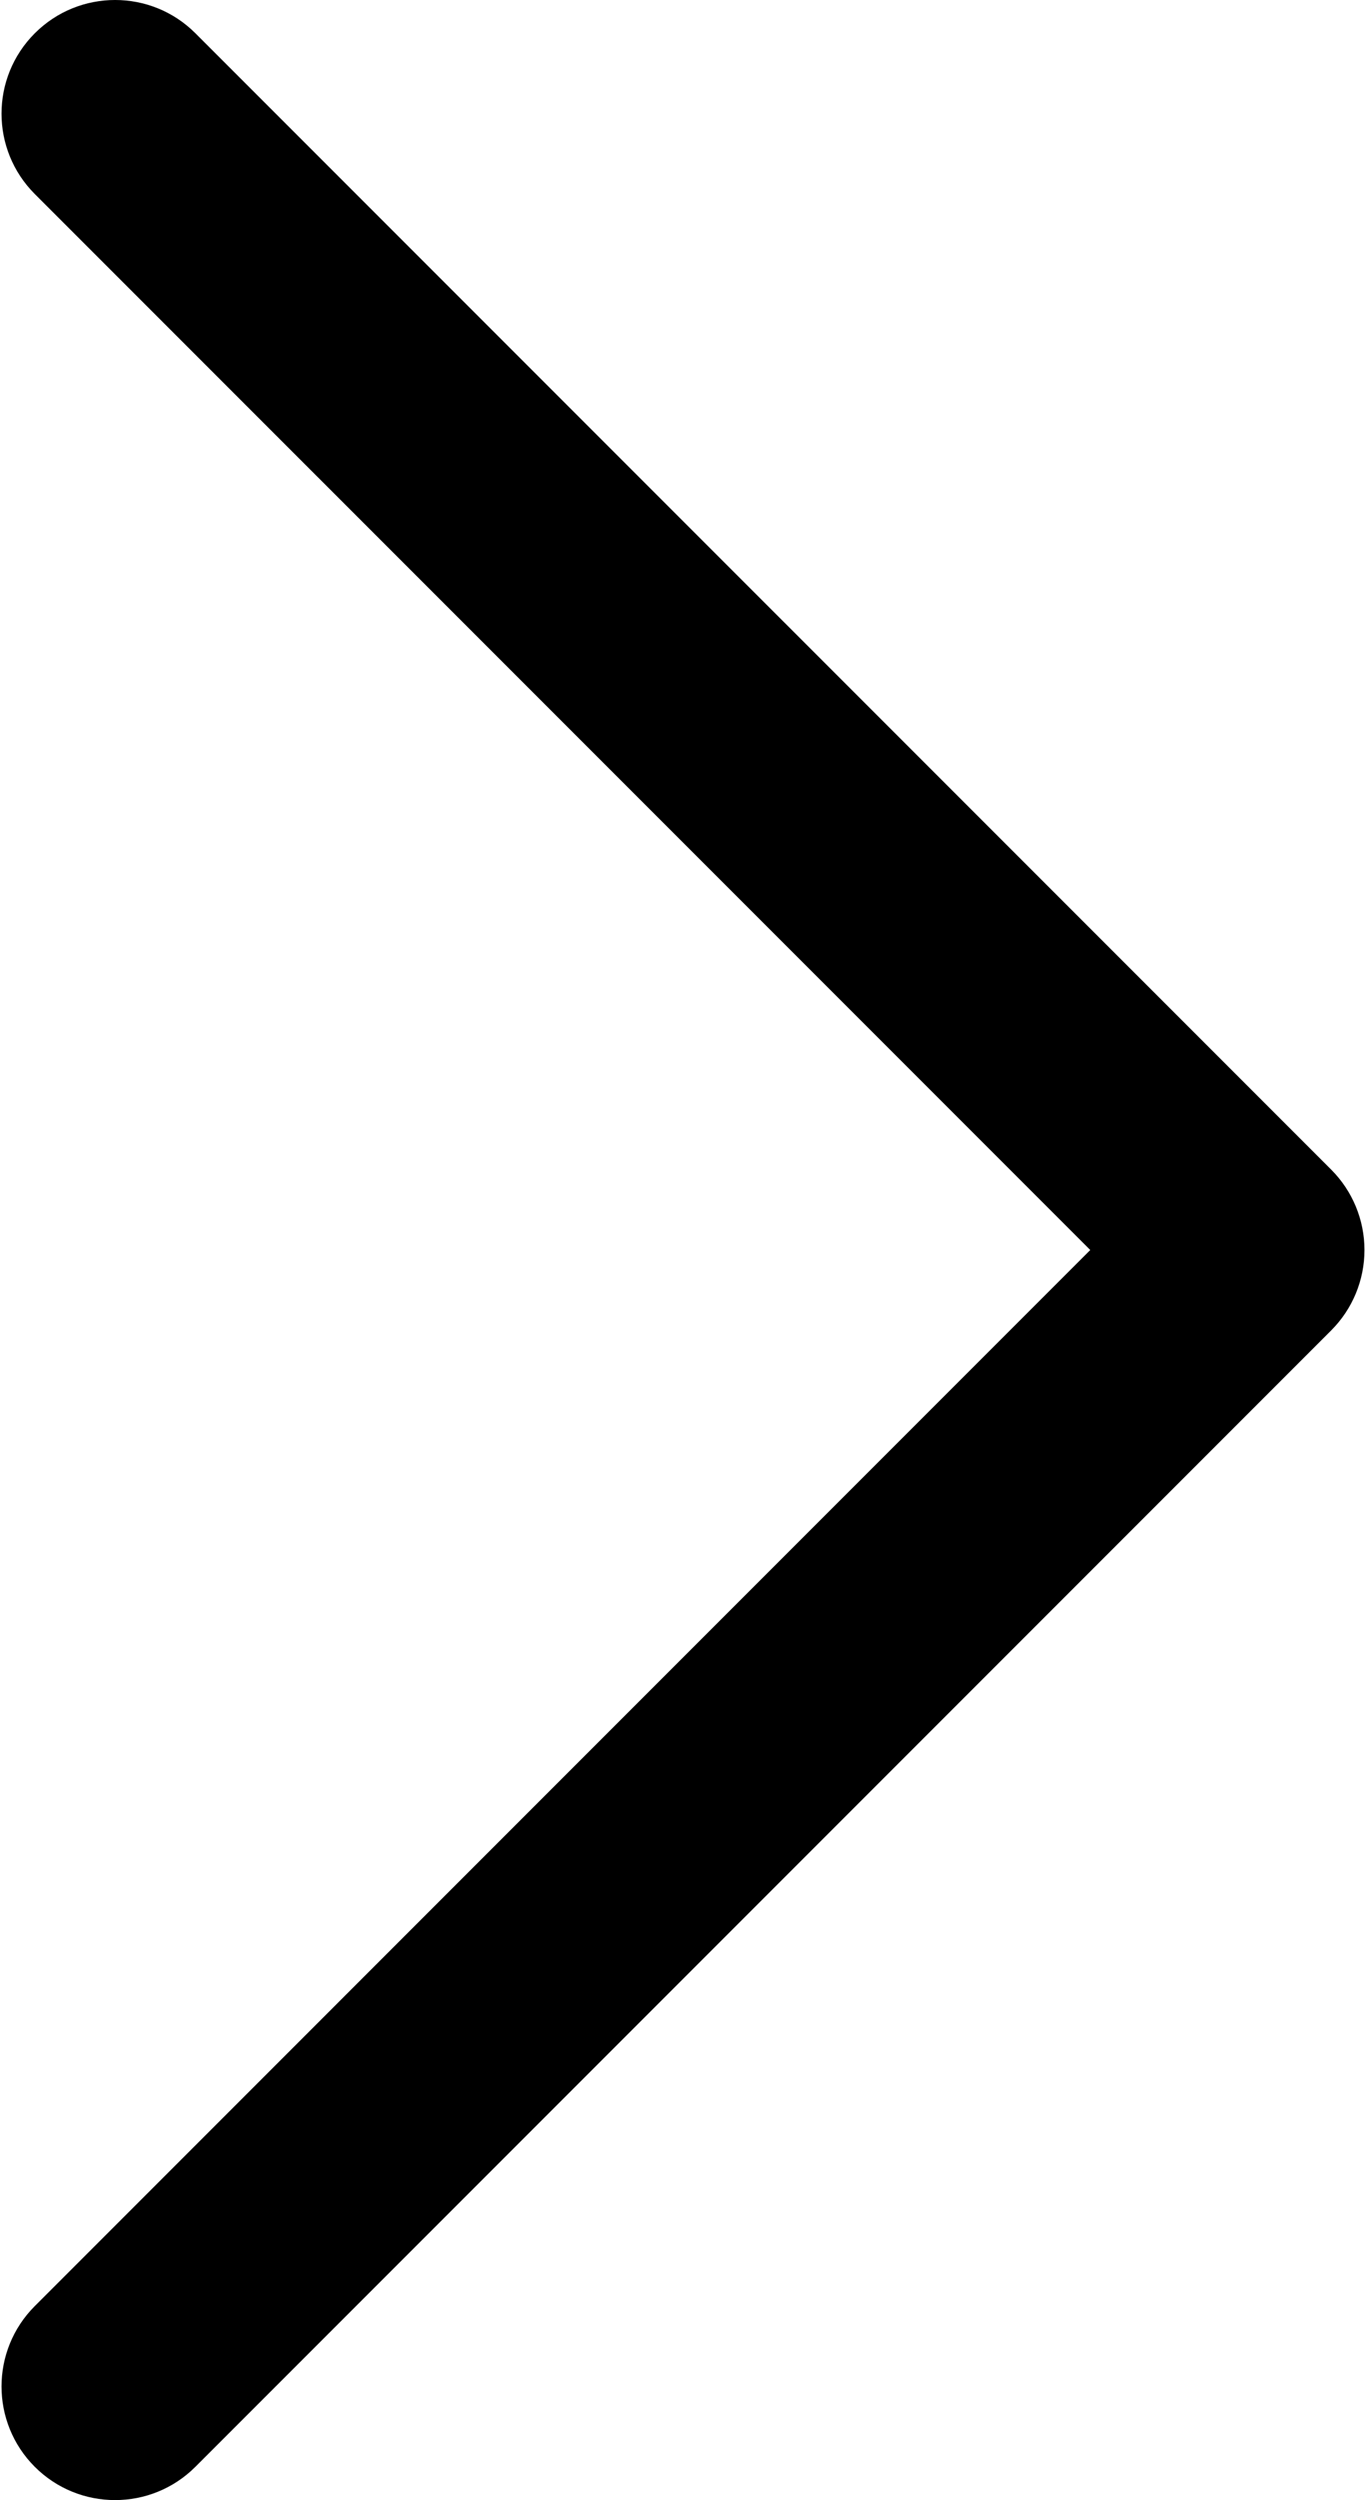 <svg width="41" height="75" viewBox="0 0 41 75" fill="none" xmlns="http://www.w3.org/2000/svg">
<path d="M39.956 35.088L5.865 0.998C4.534 -0.333 2.375 -0.333 1.044 0.999C-0.287 2.33 -0.287 4.488 1.044 5.82L32.724 37.499L1.044 69.18C-0.287 70.512 -0.287 72.67 1.044 74.002C1.709 74.667 2.582 75 3.454 75C4.327 75 5.199 74.667 5.865 74.001L39.956 39.91C40.595 39.27 40.954 38.403 40.954 37.499C40.954 36.595 40.595 35.728 39.956 35.088Z" fill="black"/>
</svg>

